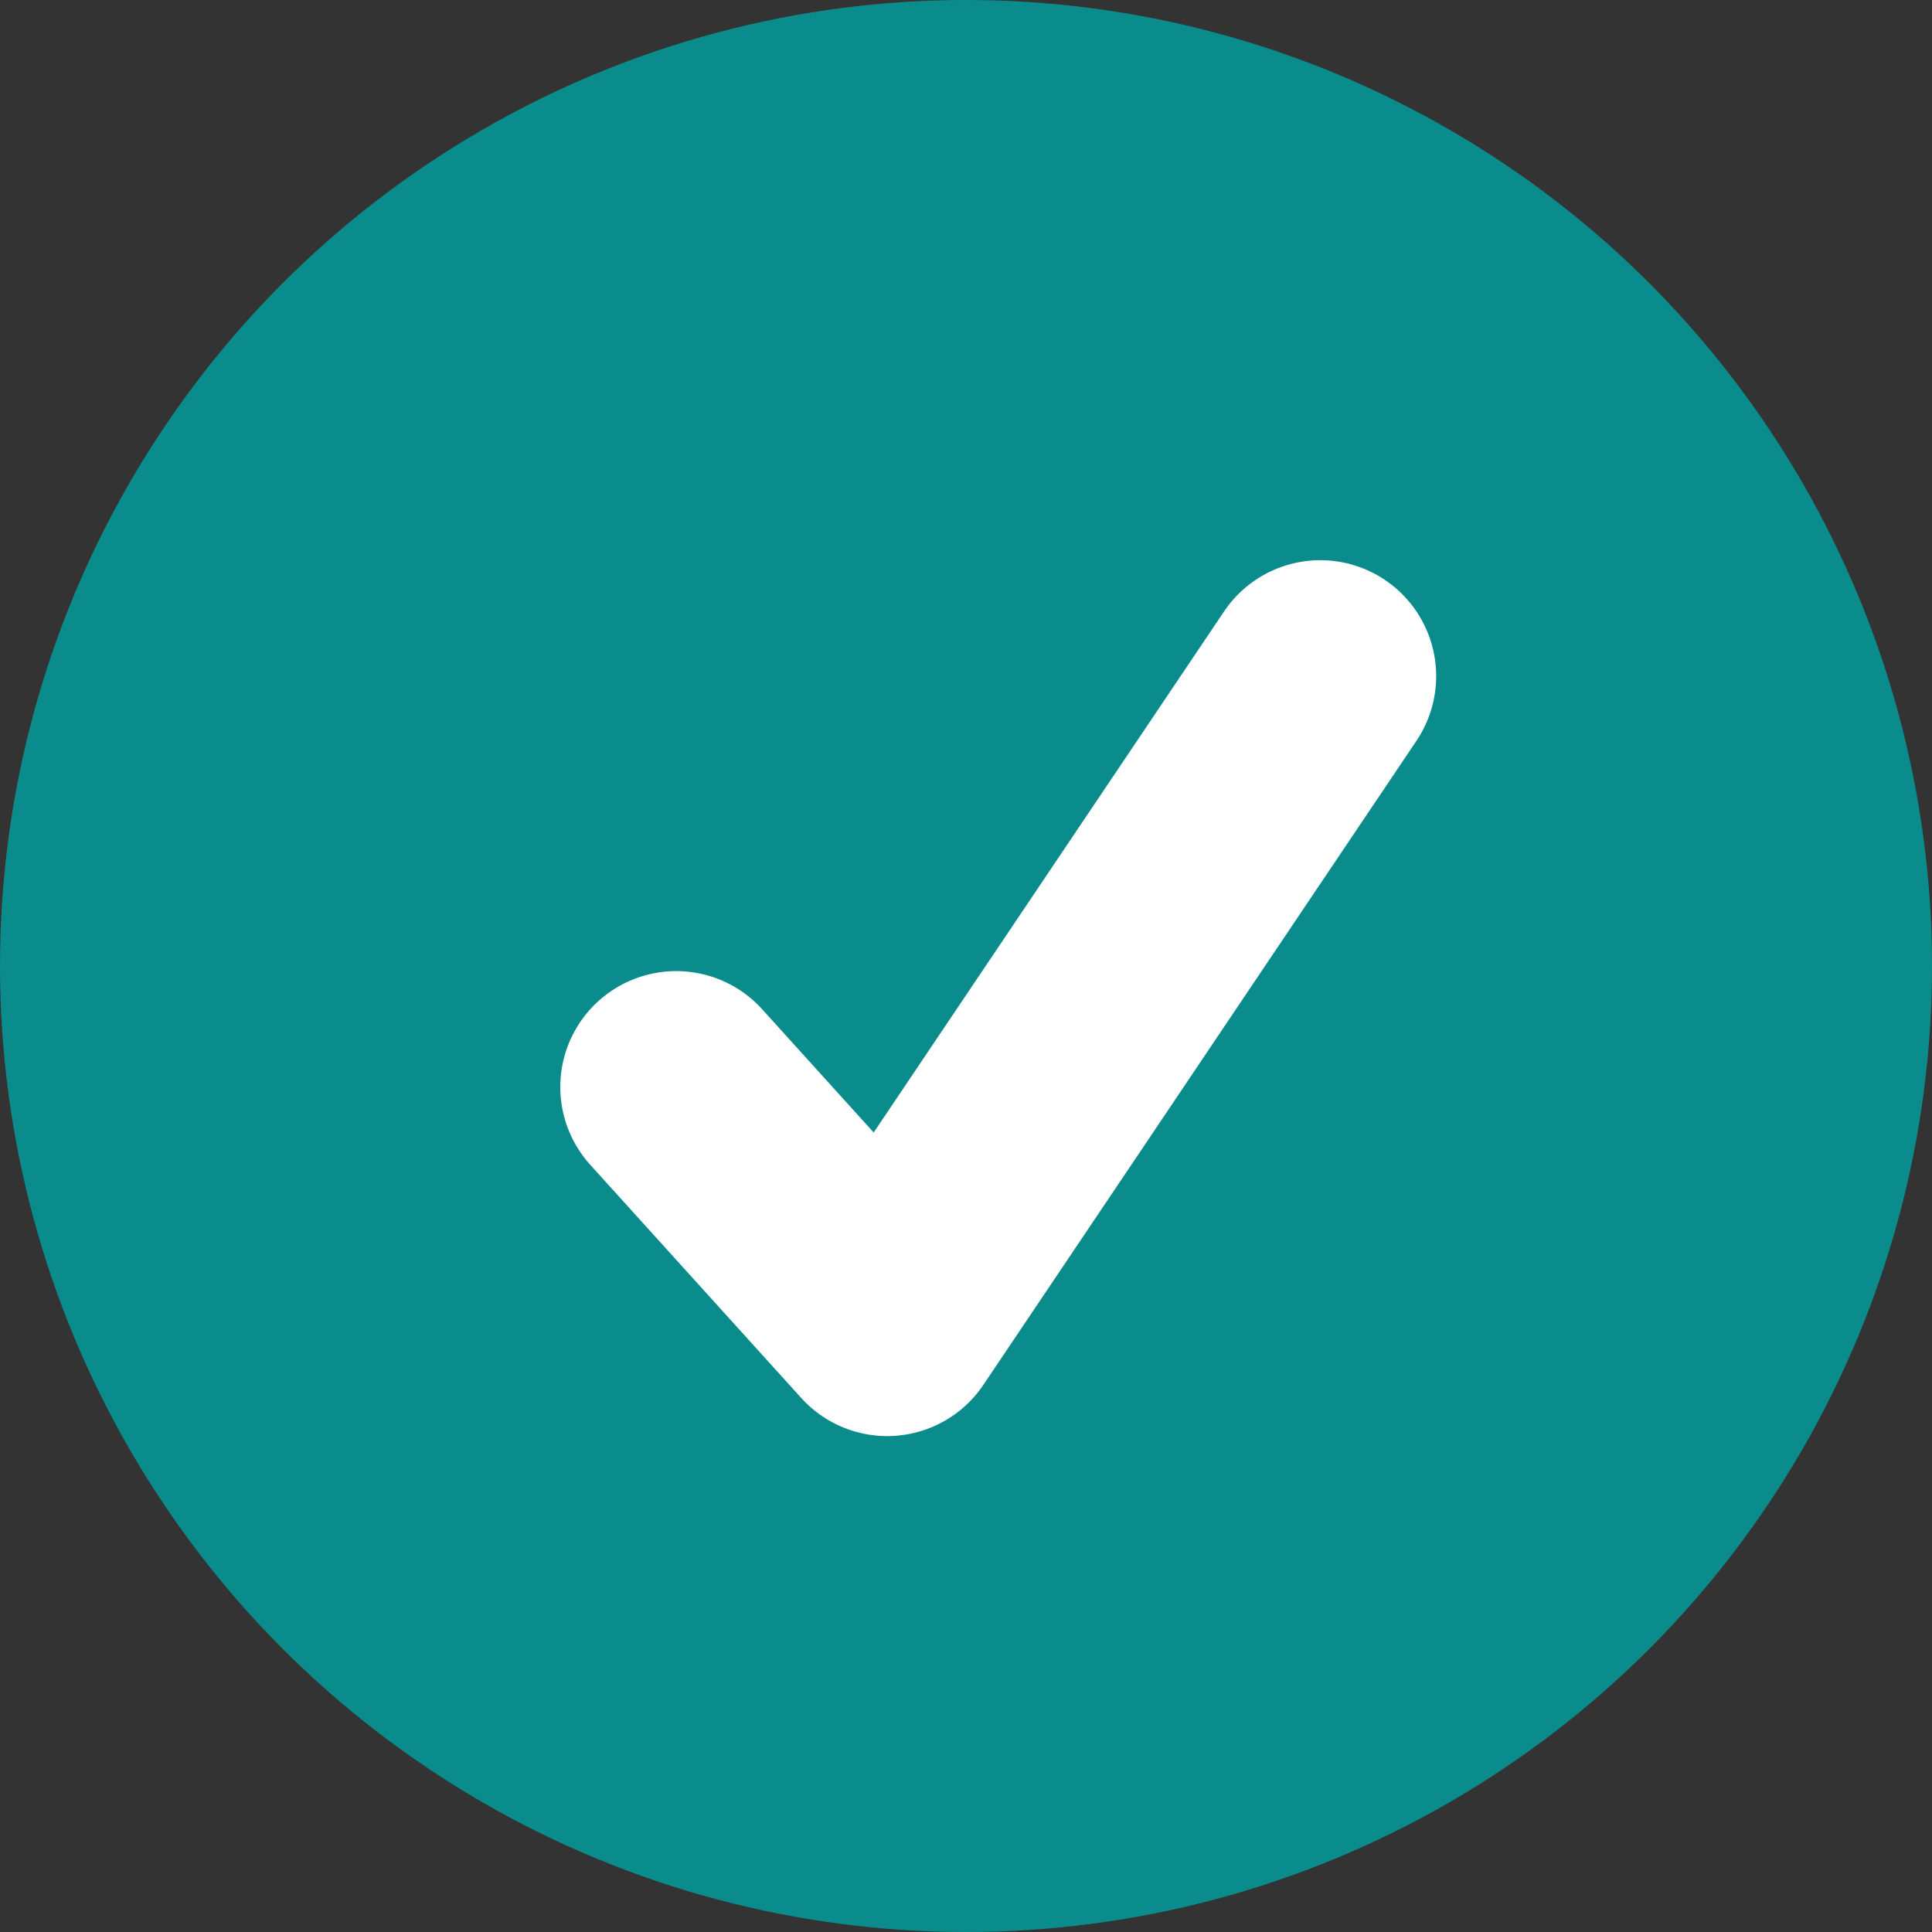 <svg xmlns="http://www.w3.org/2000/svg" width="25" height="25" viewBox="0 0 25 25"><rect x="0" y="0" width="25" height="25" fill="#333333" stroke="none"/><defs><style>.a{fill:#0b8c8c;}.b{fill:none;stroke:#fff;stroke-linecap:round;stroke-linejoin:round;stroke-width:3px;}</style></defs><g transform="translate(-894 -2024)"><circle class="a" cx="12.5" cy="12.5" r="12.5" transform="translate(894 2024)"/><path class="b" d="M-2585.341,7082.519l2.73,3.017,3.471-5.162,2.133-3.172" transform="translate(3488.091 -5044.453)"/></g></svg>